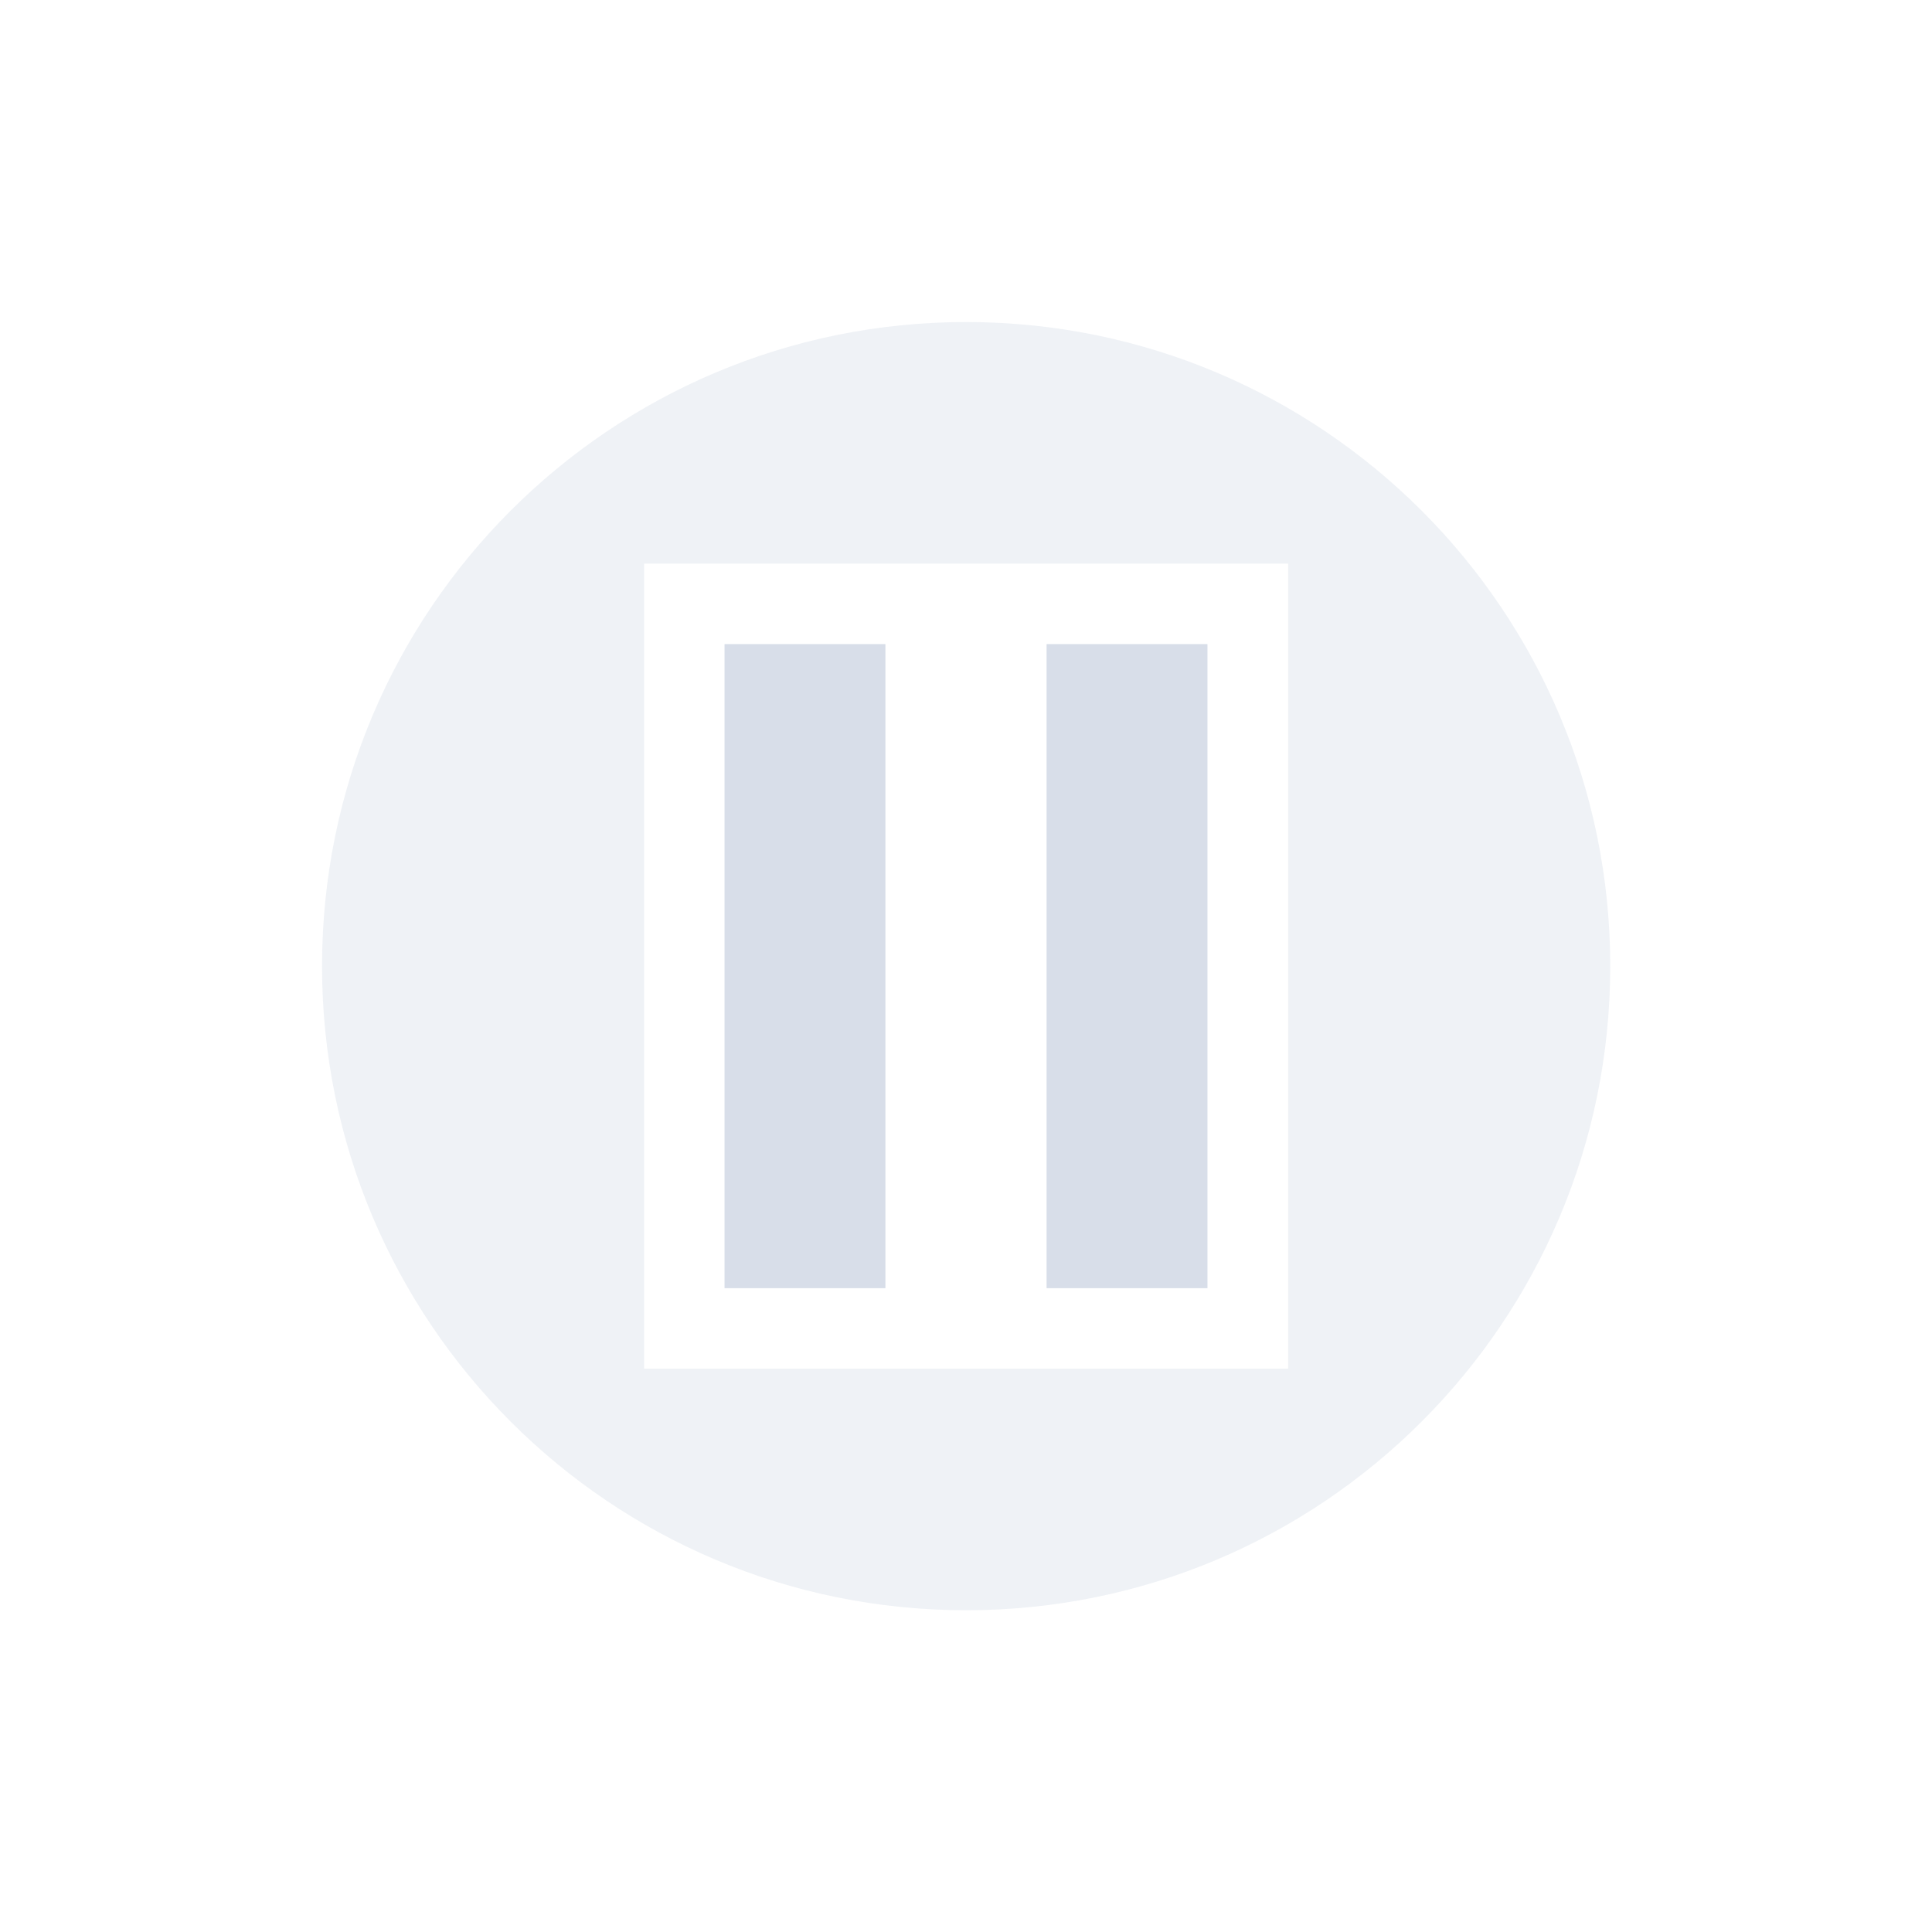 <svg width="24" height="24" viewBox="0 0 6.773 6.773" xmlns="http://www.w3.org/2000/svg">
 <path d="m3.387 1.129c-1.247 0-2.258 1.01-2.258 2.258 0 1.247 1.01 2.258 2.258 2.258 1.247 0 2.258-1.01 2.258-2.258 0-1.247-1.01-2.258-2.258-2.258zm-1.129 0.847h2.258v2.822h-2.258v-2.822z" fill="#d8dee9" opacity=".4"/>
 <path d="m2.54 2.258h0.564v2.258h-0.564z" fill="#d8dee9"/>
 <path d="m3.669 2.258h0.564v2.258h-0.564z" fill="#d8dee9"/>
</svg>
